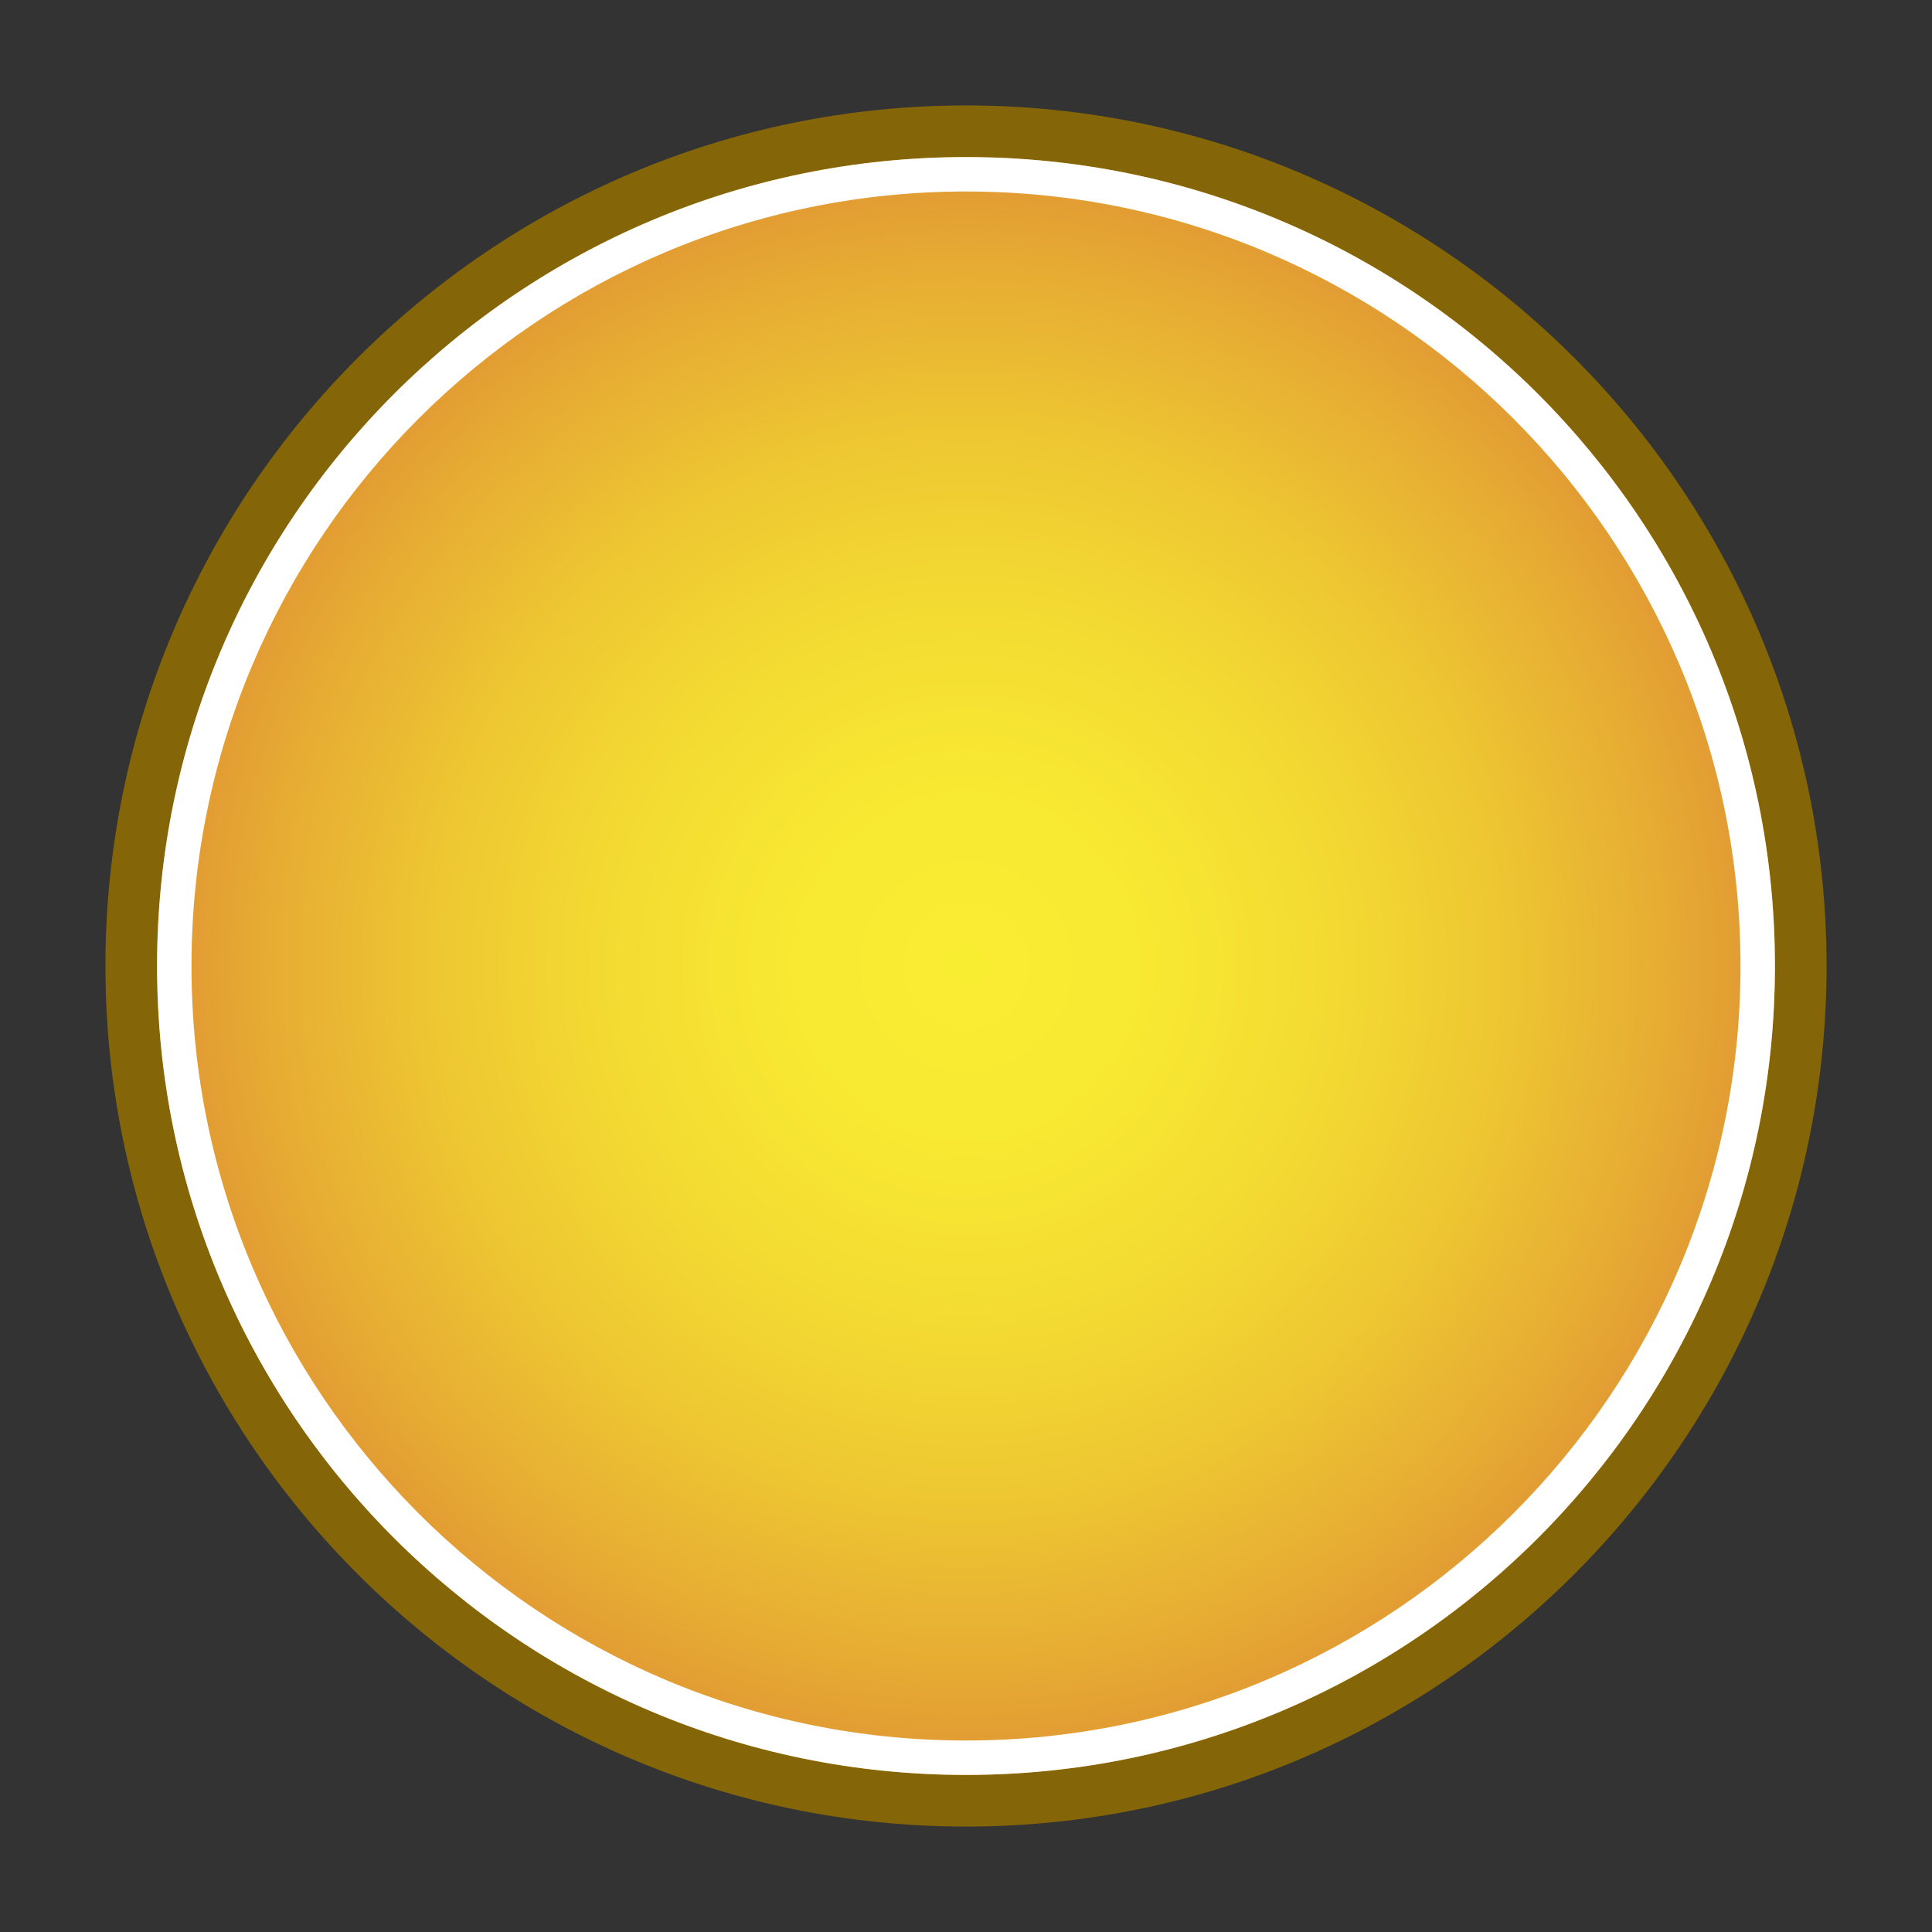 <svg xmlns="http://www.w3.org/2000/svg" width="112.252" height="112.252"><rect width="100%" height="100%" fill="#333333" stroke="none"/><radialGradient id="a" cx="152.126" cy="-173.874" r="48.5" gradientTransform="matrix(1 0 0 -1 -96 -117.748)" gradientUnits="userSpaceOnUse"><stop offset="0" stop-color="#f9ed32"/><stop offset=".203" stop-color="#f8e932"/><stop offset=".414" stop-color="#f4dc32"/><stop offset=".629" stop-color="#eec832"/><stop offset=".844" stop-color="#e6ab33"/><stop offset="1" stop-color="#df9133"/></radialGradient><path d="M56.126 104.626c-26.743 0-48.5-21.757-48.5-48.5s21.757-48.5 48.5-48.5 48.5 21.757 48.5 48.5-21.756 48.5-48.5 48.5z" fill="url(#a)"/><path d="M56.126 9.126c25.957 0 47 21.042 47 47 0 25.957-21.043 47-47 47-25.958 0-47-21.043-47-47 0-25.958 21.043-47 47-47m0-3c-27.57 0-50 22.43-50 50s22.43 50 50 50 50-22.43 50-50-22.43-50-50-50z" fill="#846608"/><path d="M56.126 11.126c24.812 0 45 20.187 45 45 0 24.812-20.188 45-45 45-24.813 0-45-20.188-45-45 0-24.813 20.187-45 45-45m0-2c-25.958 0-47 21.042-47 47 0 25.957 21.042 47 47 47 25.957 0 47-21.043 47-47 0-25.958-21.043-47-47-47z" fill="#fff"/></svg>